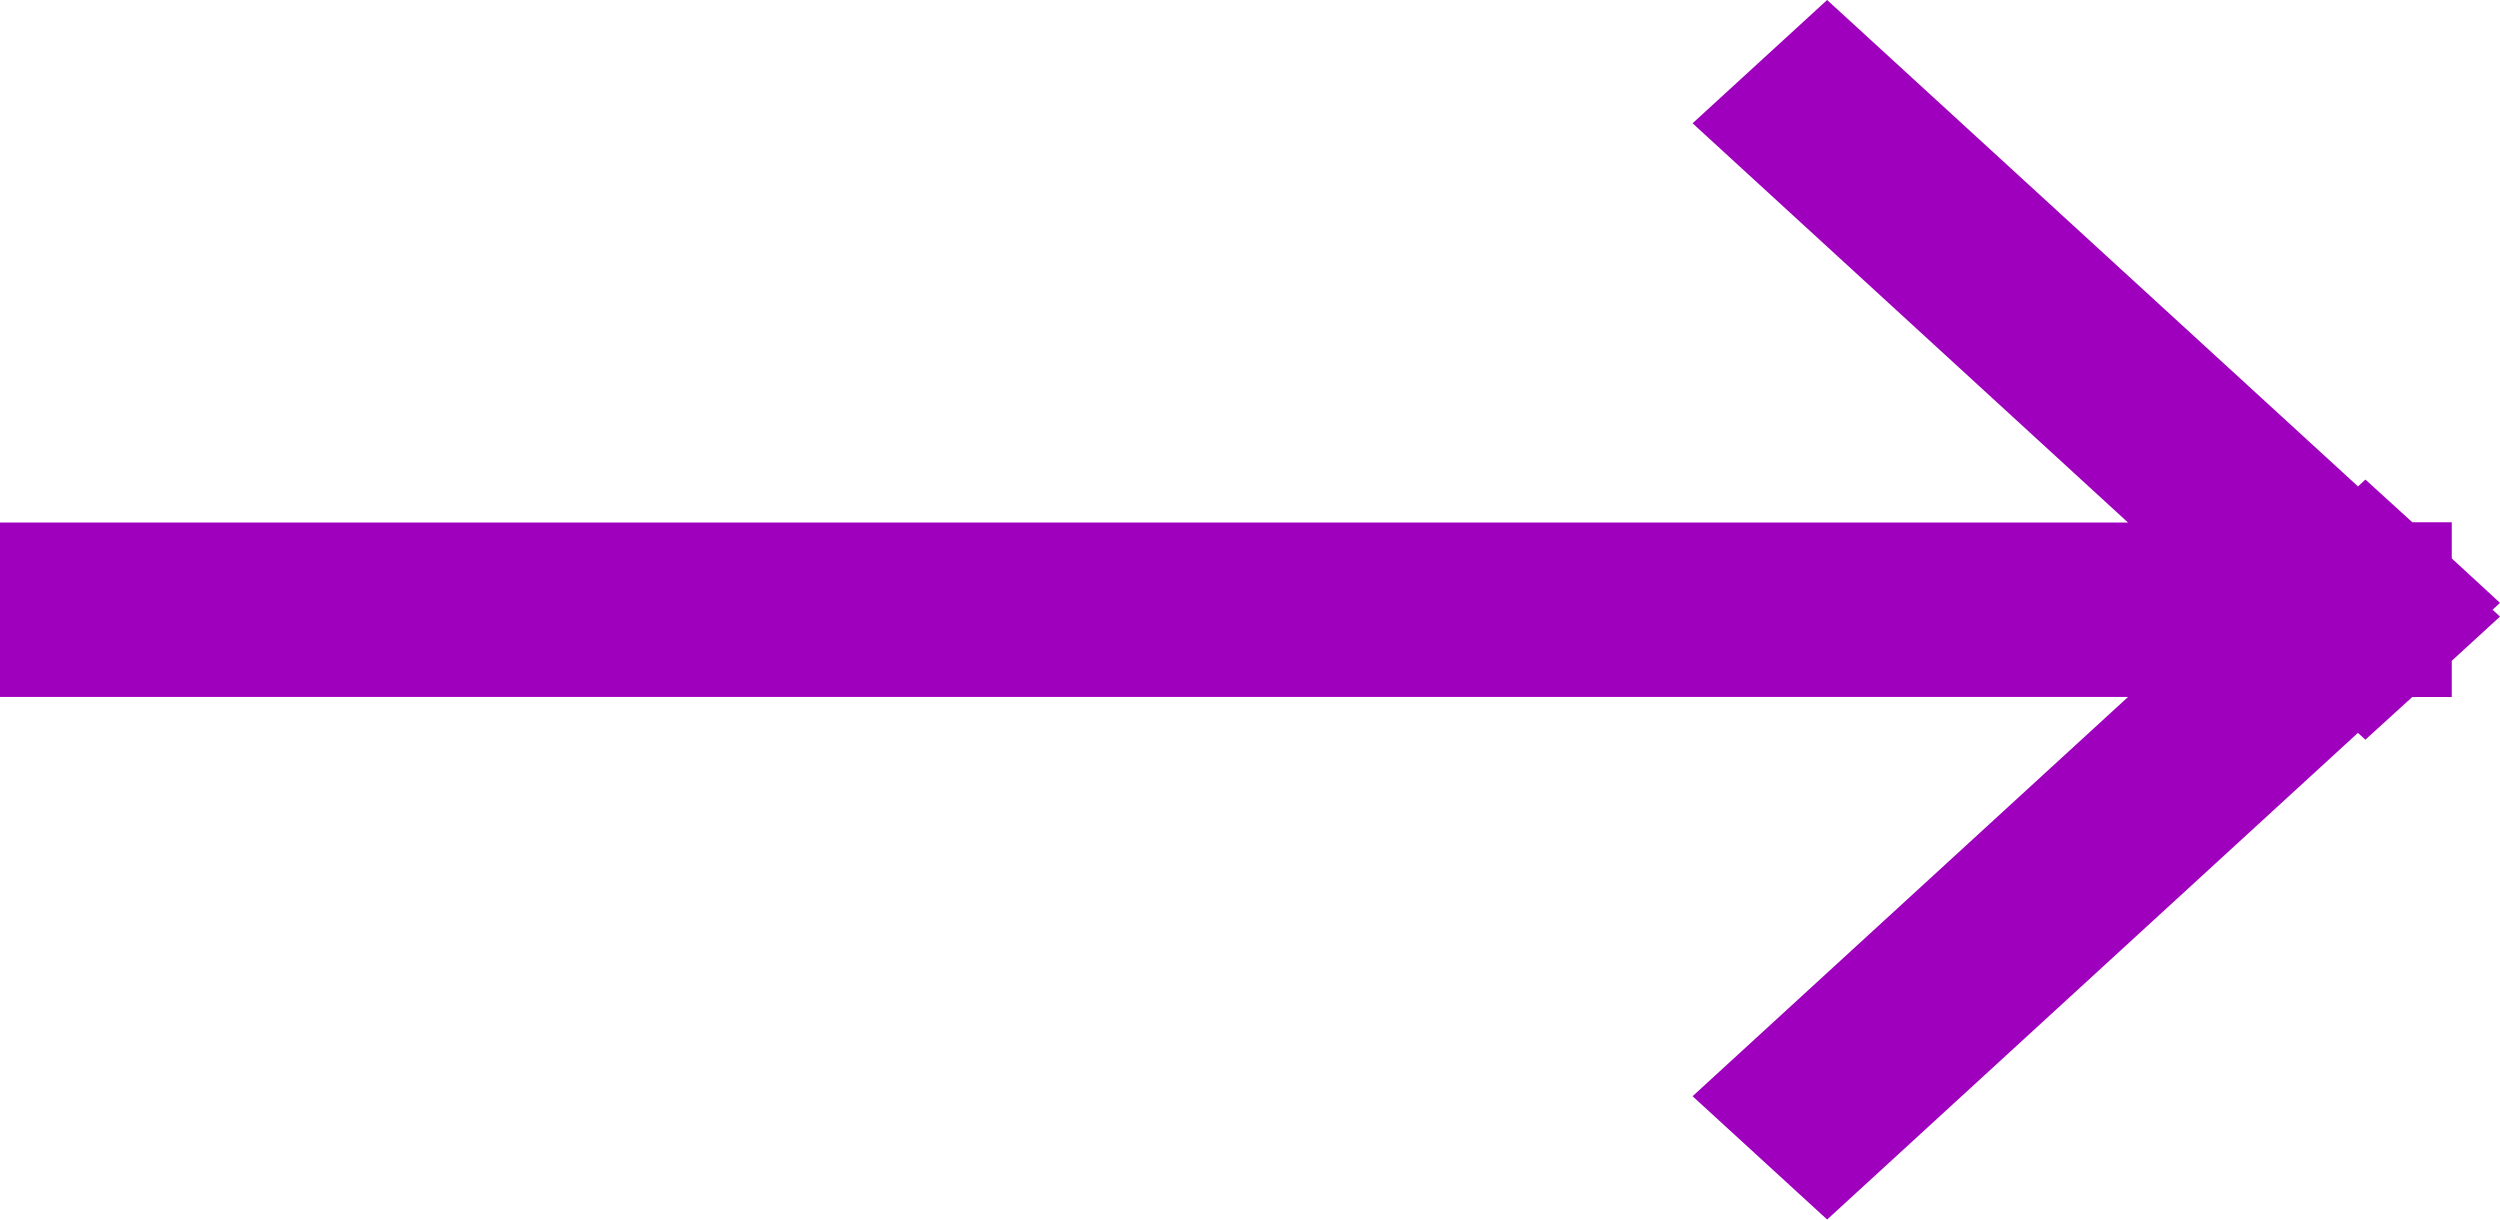 <svg id="icons_purple_arrow-right" data-name="icons/purple/arrow-right" xmlns="http://www.w3.org/2000/svg" width="41" height="20" viewBox="0 0 41 20">
  <path id="Combined_shape" data-name="Combined shape" d="M27.758,17.978,34.9,11.43H0V8.57H34.9L27.758,2.022,29.965,0l8.706,7.977.122-.112.769.7h.647v.593L41,9.887,40.878,10l.122.112-.791.725v.594h-.648l-.769.7-.122-.112L29.965,20Z" transform="translate(0 0)" fill="#9e00be"/>
</svg>
